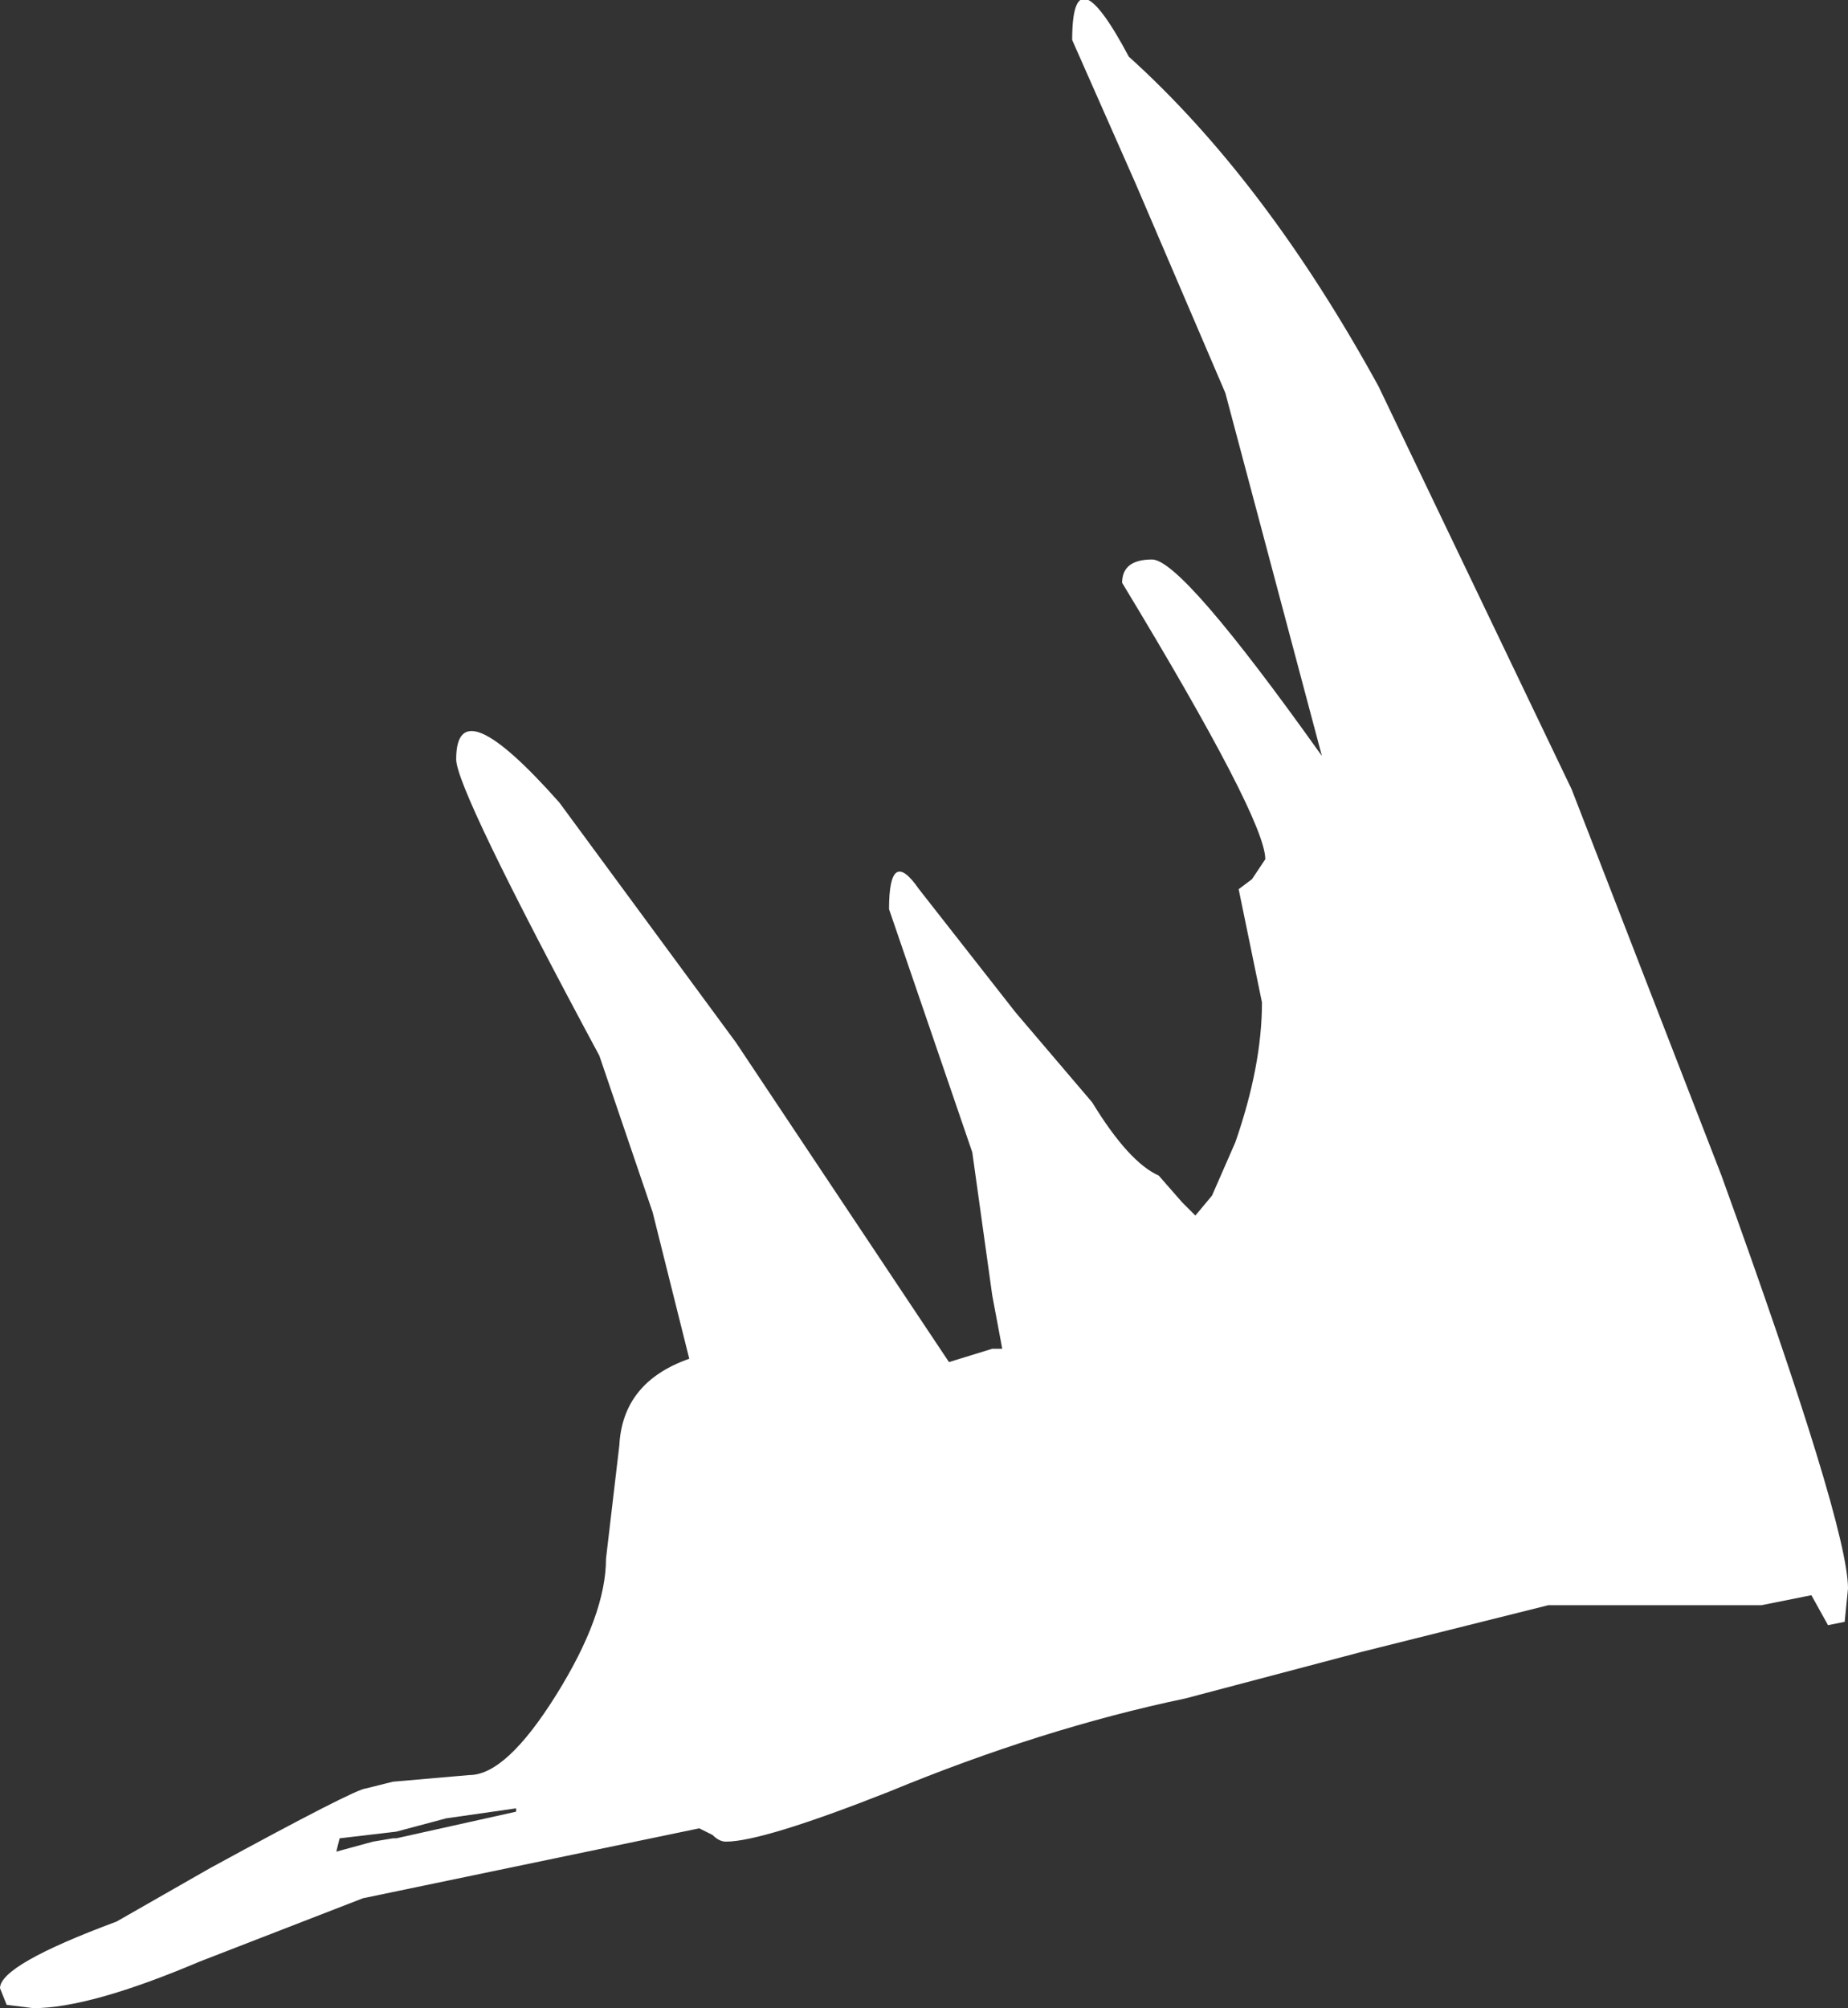 <?xml version="1.0" encoding="UTF-8" standalone="no"?>
<svg xmlns:xlink="http://www.w3.org/1999/xlink" height="30.15px" width="27.75px" xmlns="http://www.w3.org/2000/svg">
  <rect width="100%" height="100%" fill="#333333" stroke="none"/>
  <g transform="matrix(1.0, 0.0, 0.0, 1.0, -19.35, 54.9)">
    <path d="M35.45 -54.3 Q35.45 -55.65 36.3 -54.05 38.35 -52.2 40.05 -49.1 L42.95 -43.05 45.2 -37.25 Q47.1 -32.0 47.1 -31.05 L47.05 -30.55 46.8 -30.5 46.55 -30.95 45.8 -30.8 42.6 -30.8 39.8 -30.1 37.15 -29.4 Q35.0 -28.95 32.7 -28.0 30.8 -27.25 30.25 -27.25 30.15 -27.25 30.05 -27.35 L29.85 -27.45 24.8 -26.4 22.35 -25.45 Q20.7 -24.75 19.85 -24.75 L19.45 -24.8 19.35 -25.05 Q19.35 -25.4 21.1 -26.05 L22.5 -26.85 Q24.7 -28.05 24.85 -28.05 L25.25 -28.15 26.4 -28.25 Q26.95 -28.25 27.7 -29.45 28.45 -30.65 28.45 -31.5 L28.65 -33.2 Q28.7 -34.15 29.7 -34.5 L29.15 -36.7 28.35 -39.05 Q26.2 -43.05 26.2 -43.5 26.2 -44.6 27.75 -42.85 L30.4 -39.25 32.4 -36.25 33.6 -34.45 34.25 -34.65 34.4 -34.65 34.25 -35.45 33.95 -37.6 32.7 -41.25 Q32.7 -42.2 33.15 -41.55 L34.6 -39.7 35.75 -38.35 Q36.3 -37.45 36.75 -37.25 L37.1 -36.85 37.3 -36.65 37.55 -36.95 37.9 -37.75 Q38.3 -38.9 38.3 -39.85 L37.95 -41.55 38.15 -41.7 38.35 -42.0 Q38.35 -42.6 36.2 -46.15 36.2 -46.5 36.65 -46.5 37.1 -46.5 39.2 -43.55 L37.75 -49.0 36.4 -52.15 35.45 -54.3 M24.45 -27.3 L24.4 -27.1 24.95 -27.25 25.25 -27.3 25.3 -27.3 27.1 -27.7 27.1 -27.75 26.05 -27.6 25.3 -27.4 24.45 -27.3" fill="#ffffff" fill-rule="evenodd" stroke="none"/>
  </g>
</svg>
